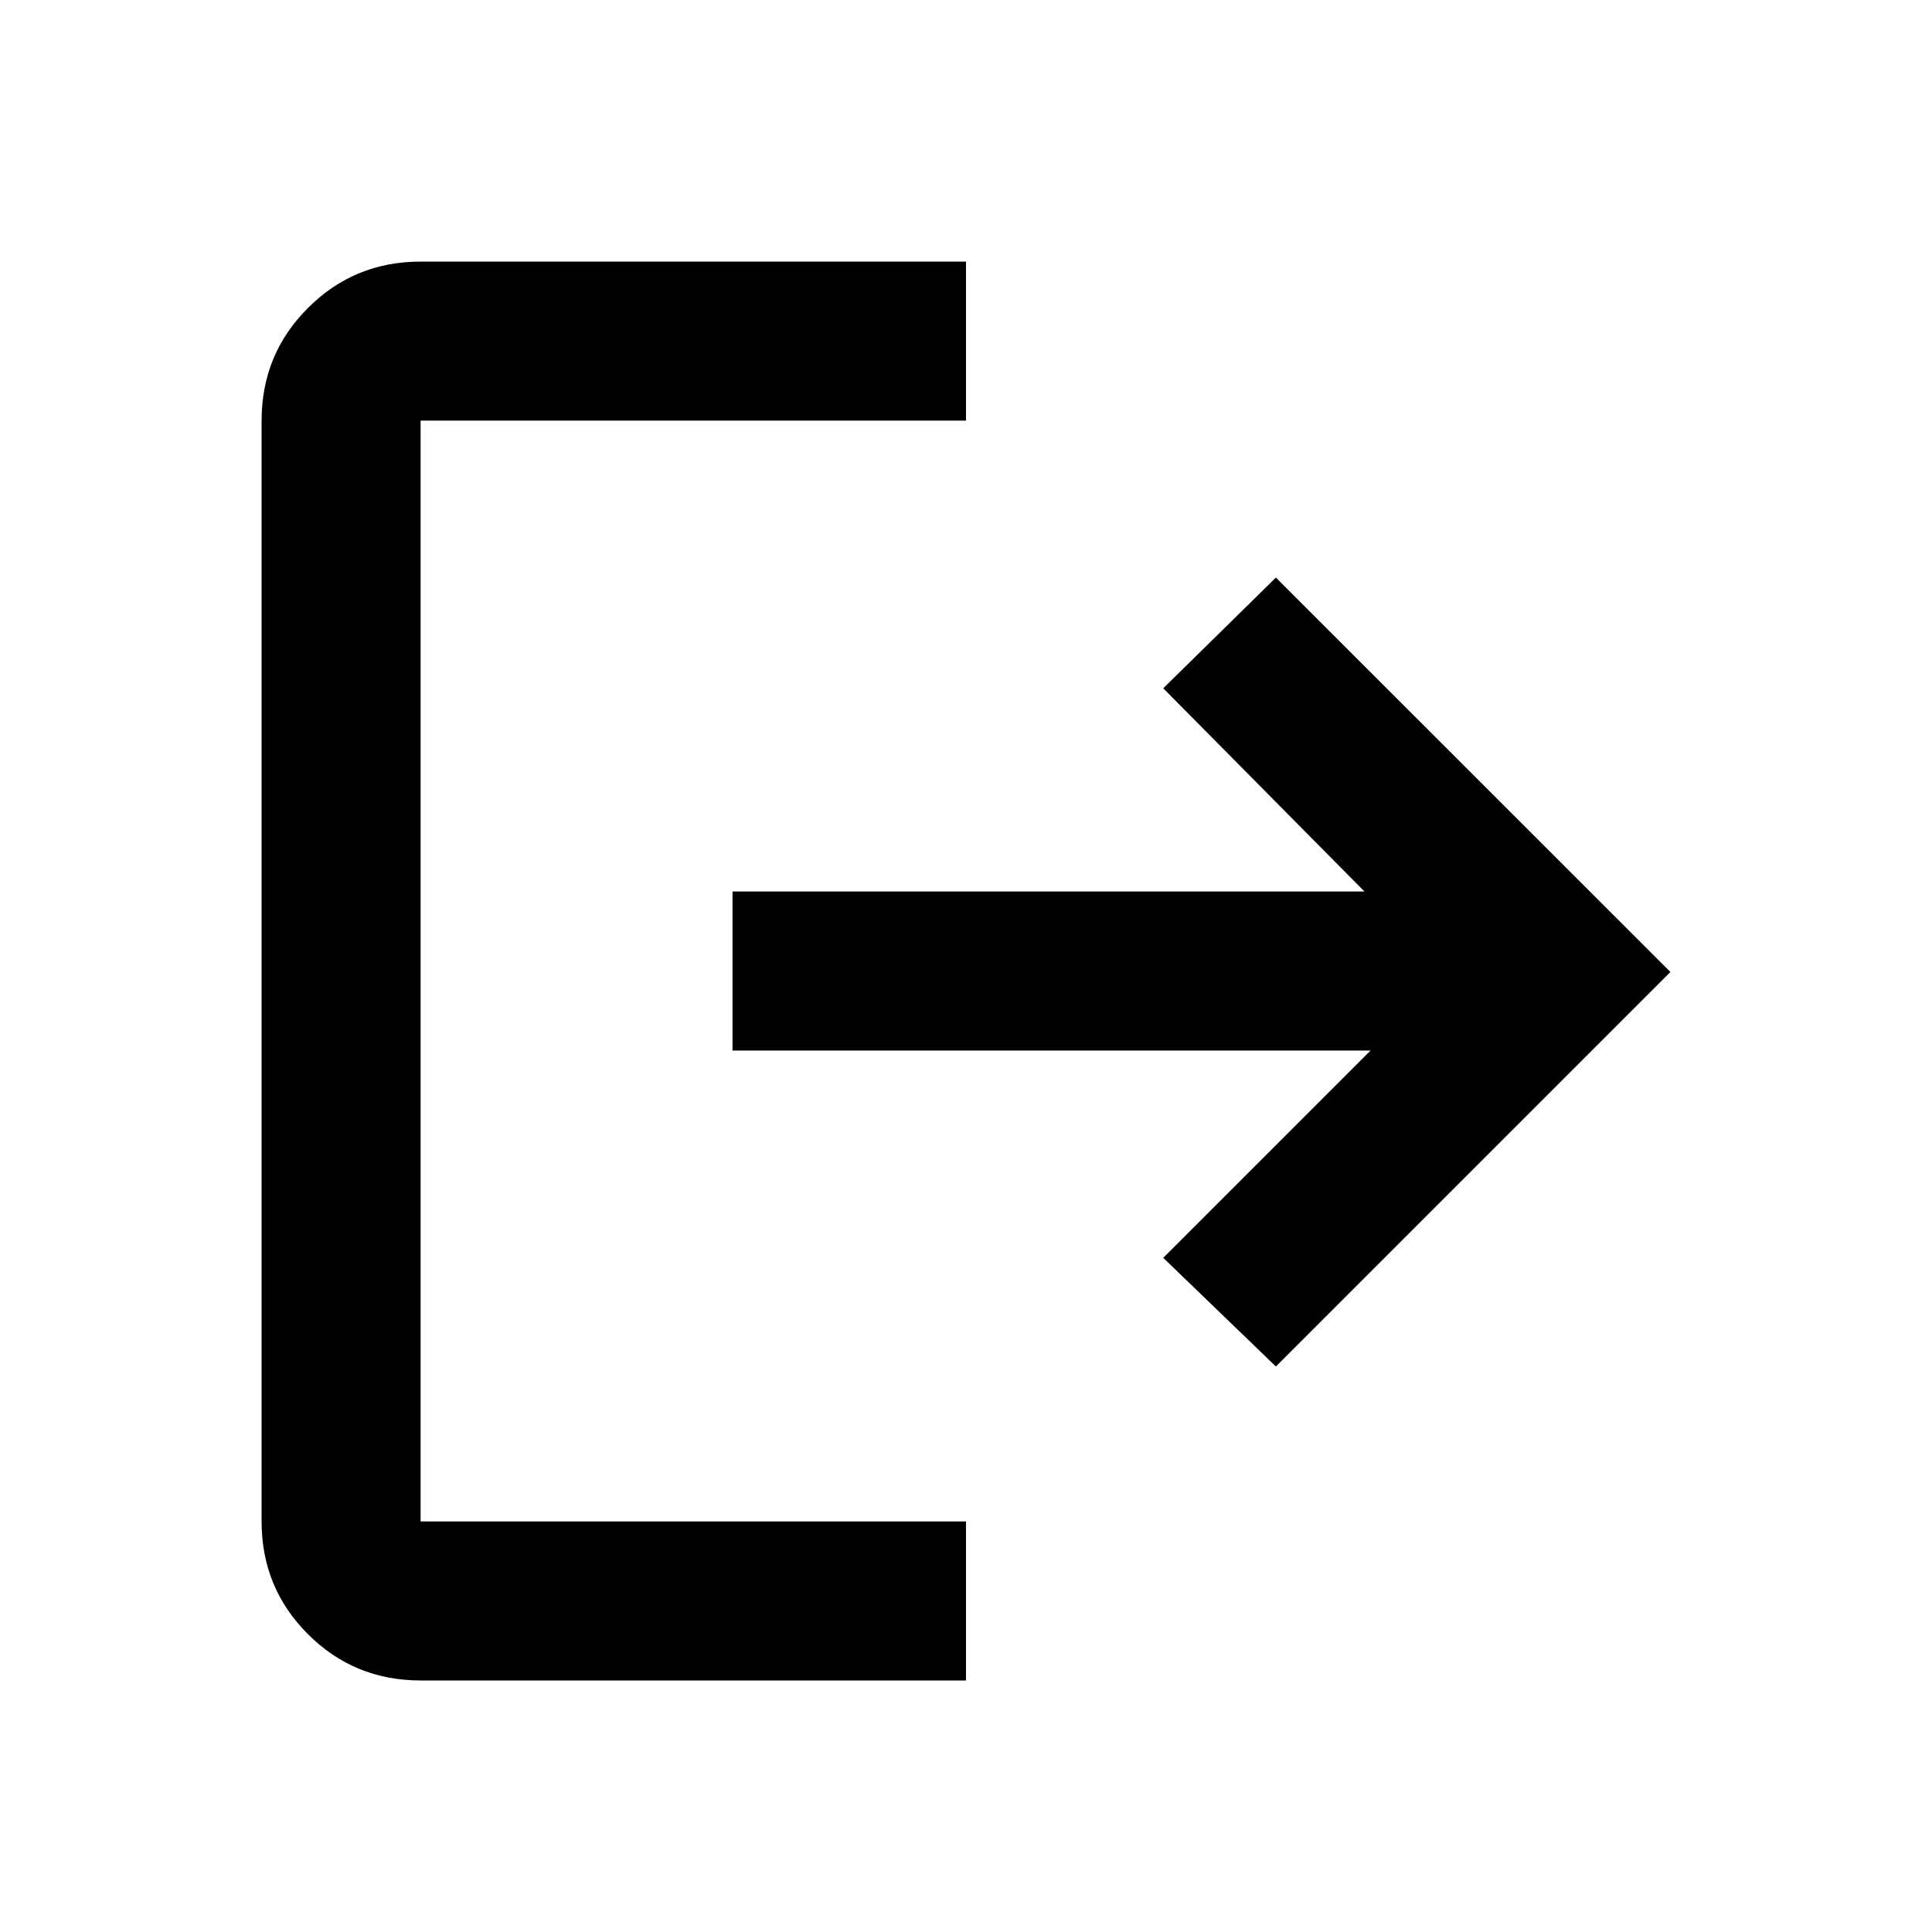 <svg xmlns="http://www.w3.org/2000/svg" height="20" width="20"><path d="M7.583 9.229H14.125L12.042 7.125L13.208 5.979L17.292 10.062L13.208 14.146L12.042 13.021L14.188 10.875H7.583ZM10 2.708V4.354H4.354Q4.354 4.354 4.354 4.354Q4.354 4.354 4.354 4.354V15.75Q4.354 15.75 4.354 15.75Q4.354 15.75 4.354 15.75H10V17.396H4.354Q3.667 17.396 3.188 16.917Q2.708 16.438 2.708 15.75V4.354Q2.708 3.667 3.188 3.188Q3.667 2.708 4.354 2.708Z"/></svg>
